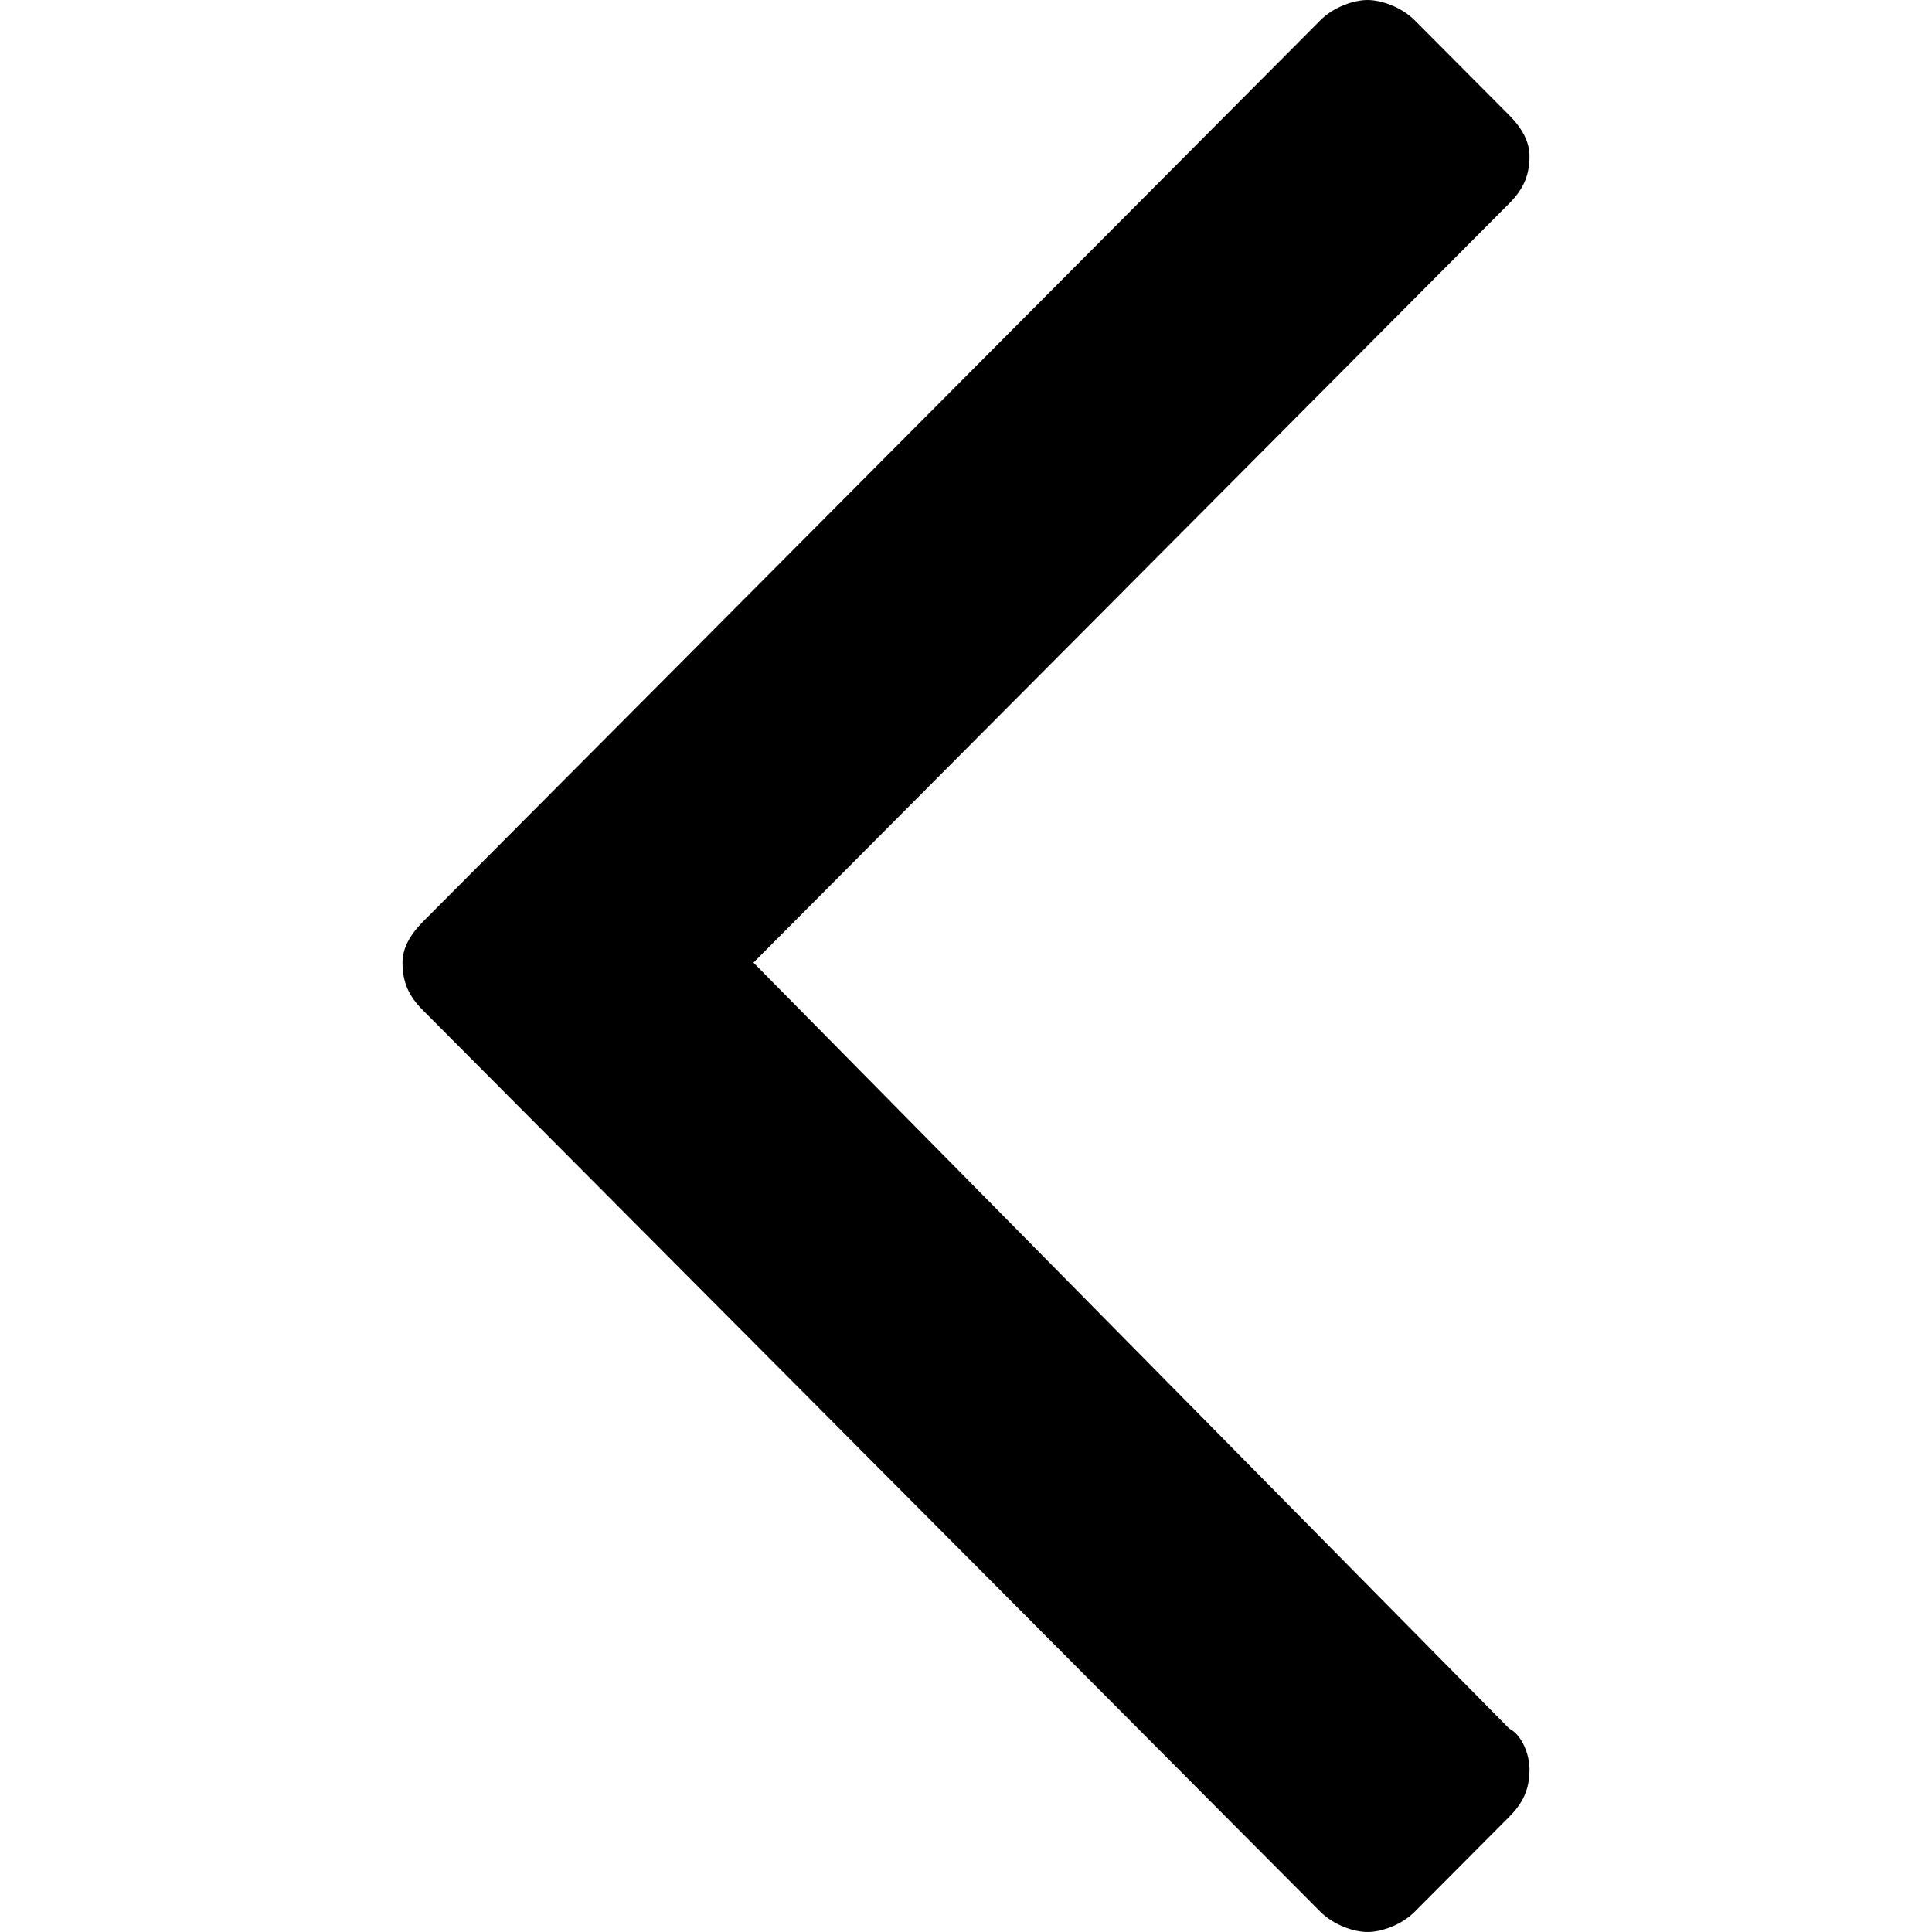 <svg xmlns="http://www.w3.org/2000/svg" viewBox="0 0 48 48" width="48px" height="48px"><g><path fill-rule="evenodd" d="M38 3.874c0 .505-.168.842-.503 1.179L18.719 23.916l18.778 19.031c.335.169.503.674.503 1.01 0 .506-.168.843-.503 1.18l-2.347 2.358c-.336.337-.839.505-1.174.505-.335 0-.838-.168-1.174-.505l-22.299-22.4c-.335-.337-.503-.674-.503-1.18 0-.336.168-.673.503-1.01l22.3-22.4C33.137.168 33.64 0 33.975 0c.335 0 .838.168 1.174.505l2.347 2.358c.335.337.503.674.503 1.01z"></path></g></svg>
